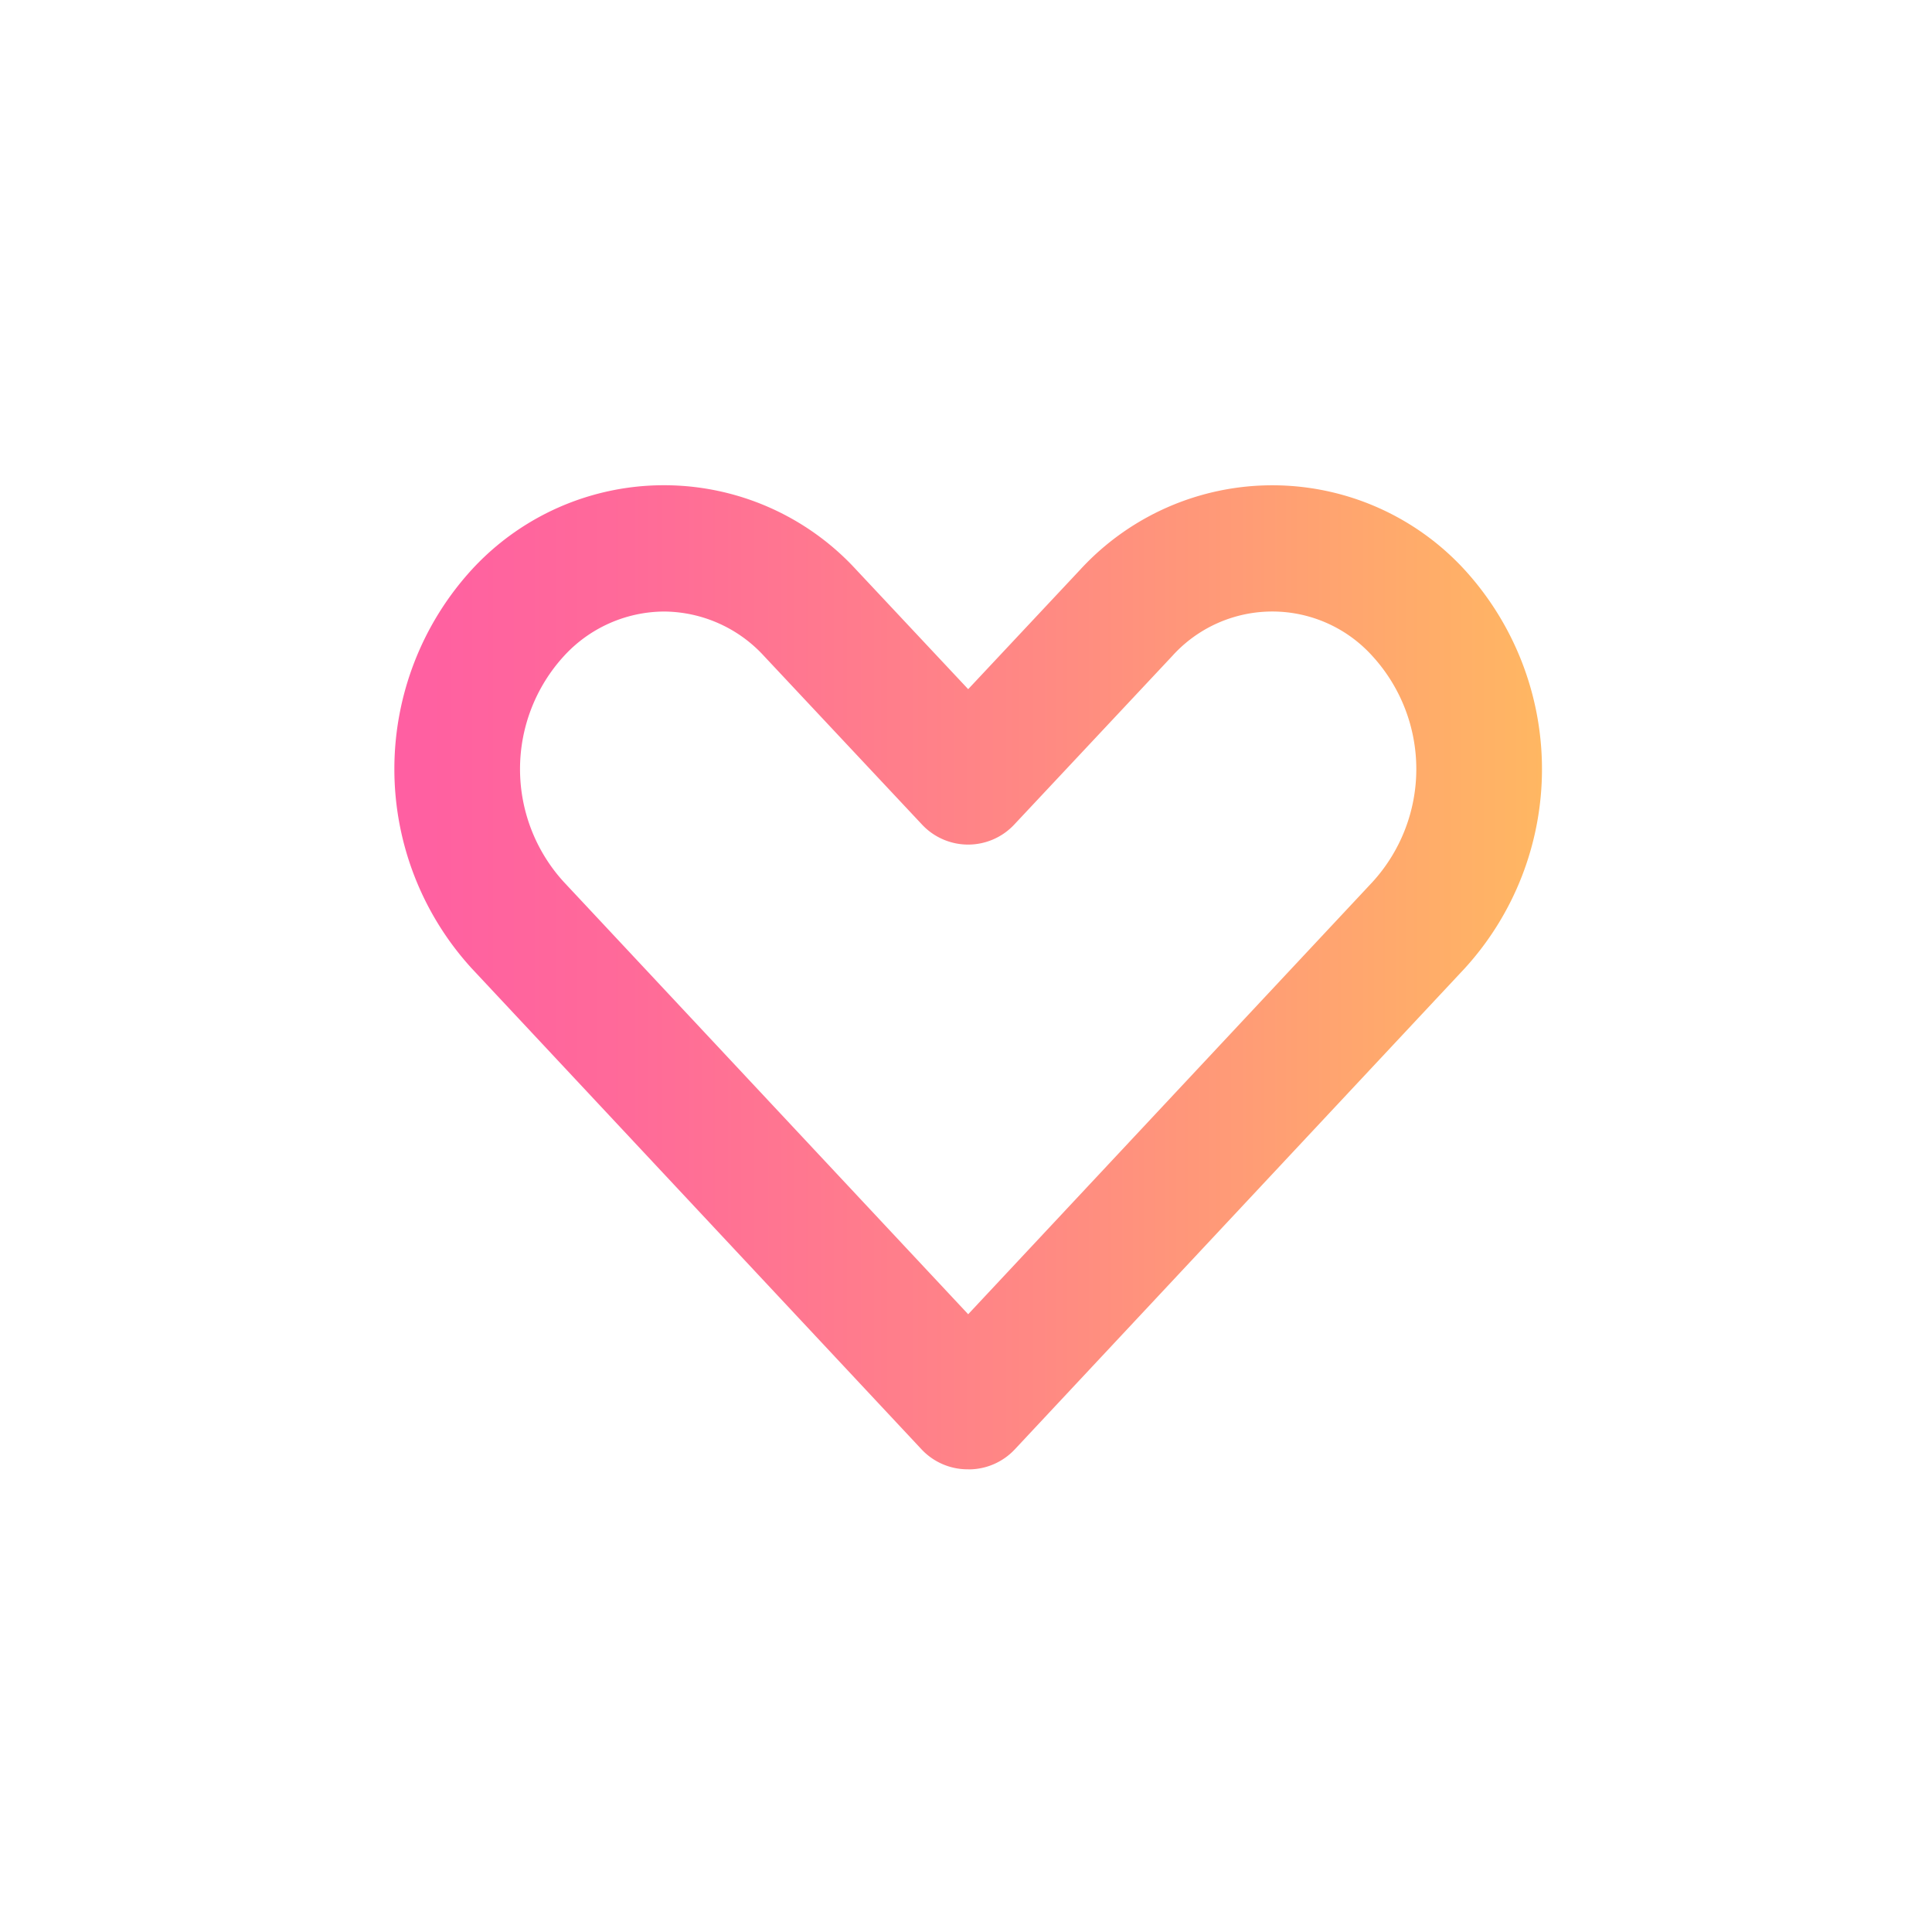<svg xmlns="http://www.w3.org/2000/svg" xmlns:xlink="http://www.w3.org/1999/xlink" width="93" height="93" viewBox="0 0 93 93"><defs><style>.a{fill:#fff;}.b{fill:url(#c);}.c{filter:url(#a);}</style><filter id="a" x="0" y="0" width="93" height="93" filterUnits="userSpaceOnUse"><feOffset dy="3" input="SourceAlpha"/><feGaussianBlur stdDeviation="3" result="b"/><feFlood flood-opacity="0.161"/><feComposite operator="in" in2="b"/><feComposite in="SourceGraphic"/></filter><linearGradient id="c" y1="0.5" x2="1" y2="0.5" gradientUnits="objectBoundingBox"><stop offset="0.006" stop-color="#ff5fa2"/><stop offset="0.205" stop-color="#ff6a99"/><stop offset="0.562" stop-color="#ff8983"/><stop offset="1" stop-color="#ffb762"/></linearGradient></defs><g transform="translate(-763.609 -45.57)"><g transform="translate(772.609 51.57)"><g class="c" transform="matrix(1, 0, 0, 1, -9, -6)"><circle class="a" cx="37.5" cy="37.5" r="37.5" transform="translate(9 6)"/></g></g><g transform="translate(782.593 68.927)"><path class="b" d="M681,101.854h-.057a3.039,3.039,0,0,1-2.21-.963L657.076,77.735a14.227,14.227,0,0,1,0-19.179,12.562,12.562,0,0,1,18.519,0L680.98,64.3l5.382-5.741a12.563,12.563,0,0,1,18.52,0,14.227,14.227,0,0,1,0,19.181l-21.658,23.154a3.044,3.044,0,0,1-2.216.963ZM666.338,60.563a6.581,6.581,0,0,0-4.824,2.151,8.059,8.059,0,0,0,0,10.866L680.98,94.389l19.464-20.808a8.06,8.06,0,0,0,0-10.868h0a6.486,6.486,0,0,0-9.649,0l-7.6,8.107a3.038,3.038,0,0,1-4.435,0l-7.6-8.107A6.581,6.581,0,0,0,666.338,60.563Z" transform="translate(-653.359 -54.483)"/></g></g></svg>